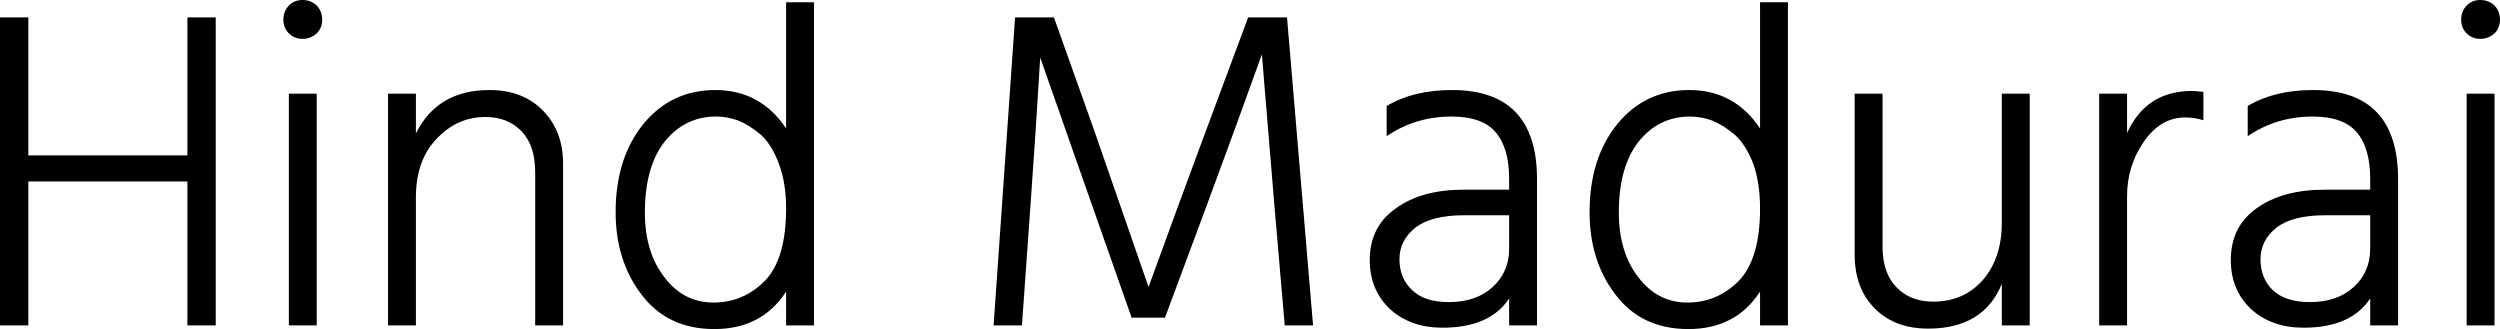 <svg xmlns="http://www.w3.org/2000/svg" viewBox="0.8 -7.12 54.7 7.2"><path d="M5.52-6.74L5.52 0L4.90 0L4.90-3.15L1.42-3.15L1.42 0L0.80 0L0.80-6.74L1.42-6.74L1.42-3.72L4.90-3.72L4.90-6.74L5.52-6.74ZM7.73-5.07L7.73 0L7.12 0L7.12-5.07L7.73-5.07ZM7.73-7.00Q7.85-6.87 7.85-6.69Q7.85-6.51 7.73-6.39Q7.60-6.27 7.42-6.27Q7.24-6.27 7.12-6.39Q7-6.51 7-6.69Q7-6.87 7.12-7.00Q7.24-7.12 7.42-7.12Q7.60-7.12 7.73-7.00ZM13.12-3.54L13.12 0L12.51 0L12.51-3.35Q12.51-3.94 12.21-4.25Q11.91-4.56 11.42-4.56L11.42-4.56Q10.80-4.56 10.35-4.08Q9.90-3.61 9.90-2.80L9.90-2.80L9.90 0L9.29 0L9.29-5.07L9.90-5.07L9.90-4.20Q10.37-5.15 11.51-5.15L11.51-5.15Q12.24-5.15 12.68-4.70Q13.12-4.25 13.12-3.54L13.12-3.54ZM14.91-2.47L14.91-2.47Q14.91-1.60 15.34-1.05Q15.76-0.50 16.41-0.50Q17.06-0.50 17.53-0.97Q18-1.45 18-2.56L18-2.56Q18-3.12 17.84-3.54Q17.69-3.95 17.45-4.17Q17.20-4.38 16.96-4.48Q16.71-4.57 16.47-4.57L16.47-4.57Q15.79-4.57 15.35-4.03Q14.91-3.48 14.91-2.47ZM18.61-7.07L18.61 0L18 0L18-0.74Q17.47 0.08 16.43 0.08L16.43 0.08Q15.41 0.08 14.84-0.67Q14.27-1.41 14.27-2.48L14.27-2.48Q14.27-3.66 14.88-4.41Q15.49-5.15 16.45-5.15L16.45-5.15Q17.44-5.15 18-4.31L18-4.31L18-7.07L18.61-7.07ZM23.35-2.67L23.16 0L22.54 0L23.01-6.74L23.86-6.74L24.74-4.27L25.93-0.84Q26.62-2.74 27.19-4.27L27.19-4.27L28.11-6.74L28.96-6.74L29.53 0L28.91 0L28.68-2.67L28.41-5.93Q27.81-4.26 27.22-2.67L27.22-2.67L26.29-0.17L25.56-0.17L24.68-2.67L23.56-5.86Q23.47-4.35 23.35-2.67L23.35-2.67ZM32.50-0.51L32.50-0.51Q33.10-0.51 33.46-0.84Q33.82-1.17 33.82-1.68L33.82-1.68L33.82-2.41L32.83-2.41Q32.12-2.41 31.77-2.14Q31.42-1.86 31.42-1.45L31.42-1.45Q31.42-1.03 31.70-0.77Q31.97-0.51 32.50-0.51ZM33.82 0L33.82-0.59Q33.40 0.05 32.36 0.05L32.36 0.05Q31.66 0.05 31.21-0.36Q30.77-0.78 30.77-1.43L30.77-1.43Q30.77-2.16 31.34-2.56Q31.90-2.97 32.83-2.97L32.83-2.97L33.82-2.97L33.82-3.20Q33.82-3.88 33.53-4.22Q33.24-4.57 32.56-4.57L32.56-4.57Q31.77-4.57 31.14-4.14L31.14-4.14L31.14-4.80Q31.72-5.15 32.57-5.15L32.57-5.15Q34.43-5.15 34.43-3.20L34.43-3.20L34.43 0L33.82 0ZM36.22-2.47L36.22-2.47Q36.22-1.60 36.65-1.05Q37.07-0.50 37.72-0.50Q38.37-0.50 38.84-0.97Q39.31-1.45 39.31-2.56L39.31-2.56Q39.31-3.12 39.16-3.54Q39-3.95 38.76-4.17Q38.51-4.38 38.27-4.48Q38.02-4.57 37.78-4.57L37.78-4.57Q37.10-4.57 36.66-4.03Q36.22-3.48 36.22-2.47ZM39.92-7.07L39.92 0L39.31 0L39.31-0.74Q38.78 0.08 37.74 0.08L37.74 0.08Q36.72 0.08 36.15-0.67Q35.58-1.41 35.58-2.48L35.58-2.48Q35.58-3.66 36.19-4.41Q36.80-5.15 37.76-5.15L37.76-5.15Q38.75-5.15 39.31-4.31L39.31-4.31L39.31-7.07L39.92-7.07ZM45.21-5.07L45.21 0L44.60 0L44.60-0.91Q44.20 0.07 42.99 0.07L42.99 0.07Q42.25 0.07 41.81-0.38Q41.38-0.82 41.38-1.55L41.38-1.55L41.38-5.07L41.99-5.07L41.99-1.72Q41.99-1.14 42.30-0.83Q42.60-0.52 43.10-0.52L43.10-0.52Q43.77-0.52 44.19-1Q44.60-1.48 44.60-2.25L44.60-2.25L44.60-5.07L45.21-5.07ZM47.34-2.83L47.34 0L46.73 0L46.73-5.07L47.34-5.07L47.34-4.21Q47.76-5.13 48.76-5.13L48.76-5.13Q48.83-5.13 49.01-5.11L49.01-5.11L49.01-4.49Q48.81-4.55 48.61-4.55L48.61-4.55Q48.07-4.55 47.70-4.01Q47.34-3.48 47.34-2.83L47.34-2.83ZM51.34-0.51L51.34-0.51Q51.94-0.51 52.30-0.84Q52.66-1.17 52.66-1.68L52.66-1.68L52.66-2.41L51.67-2.41Q50.96-2.41 50.61-2.14Q50.26-1.86 50.26-1.45L50.26-1.45Q50.26-1.03 50.53-0.77Q50.81-0.51 51.34-0.51ZM52.66 0L52.66-0.59Q52.24 0.05 51.20 0.05L51.20 0.05Q50.50 0.05 50.05-0.36Q49.61-0.78 49.61-1.43L49.61-1.43Q49.61-2.16 50.17-2.56Q50.74-2.97 51.67-2.97L51.67-2.97L52.66-2.97L52.66-3.20Q52.66-3.88 52.37-4.22Q52.08-4.57 51.40-4.57L51.40-4.57Q50.61-4.57 49.98-4.14L49.98-4.14L49.98-4.80Q50.56-5.15 51.41-5.15L51.41-5.15Q53.27-5.15 53.27-3.20L53.27-3.20L53.27 0L52.66 0ZM55.38-5.07L55.38 0L54.77 0L54.77-5.07L55.38-5.07ZM55.38-7.00Q55.50-6.87 55.50-6.69Q55.50-6.51 55.38-6.39Q55.25-6.27 55.07-6.27Q54.89-6.27 54.77-6.39Q54.65-6.51 54.65-6.69Q54.65-6.87 54.77-7.00Q54.89-7.12 55.07-7.12Q55.25-7.12 55.38-7.00Z"/></svg>